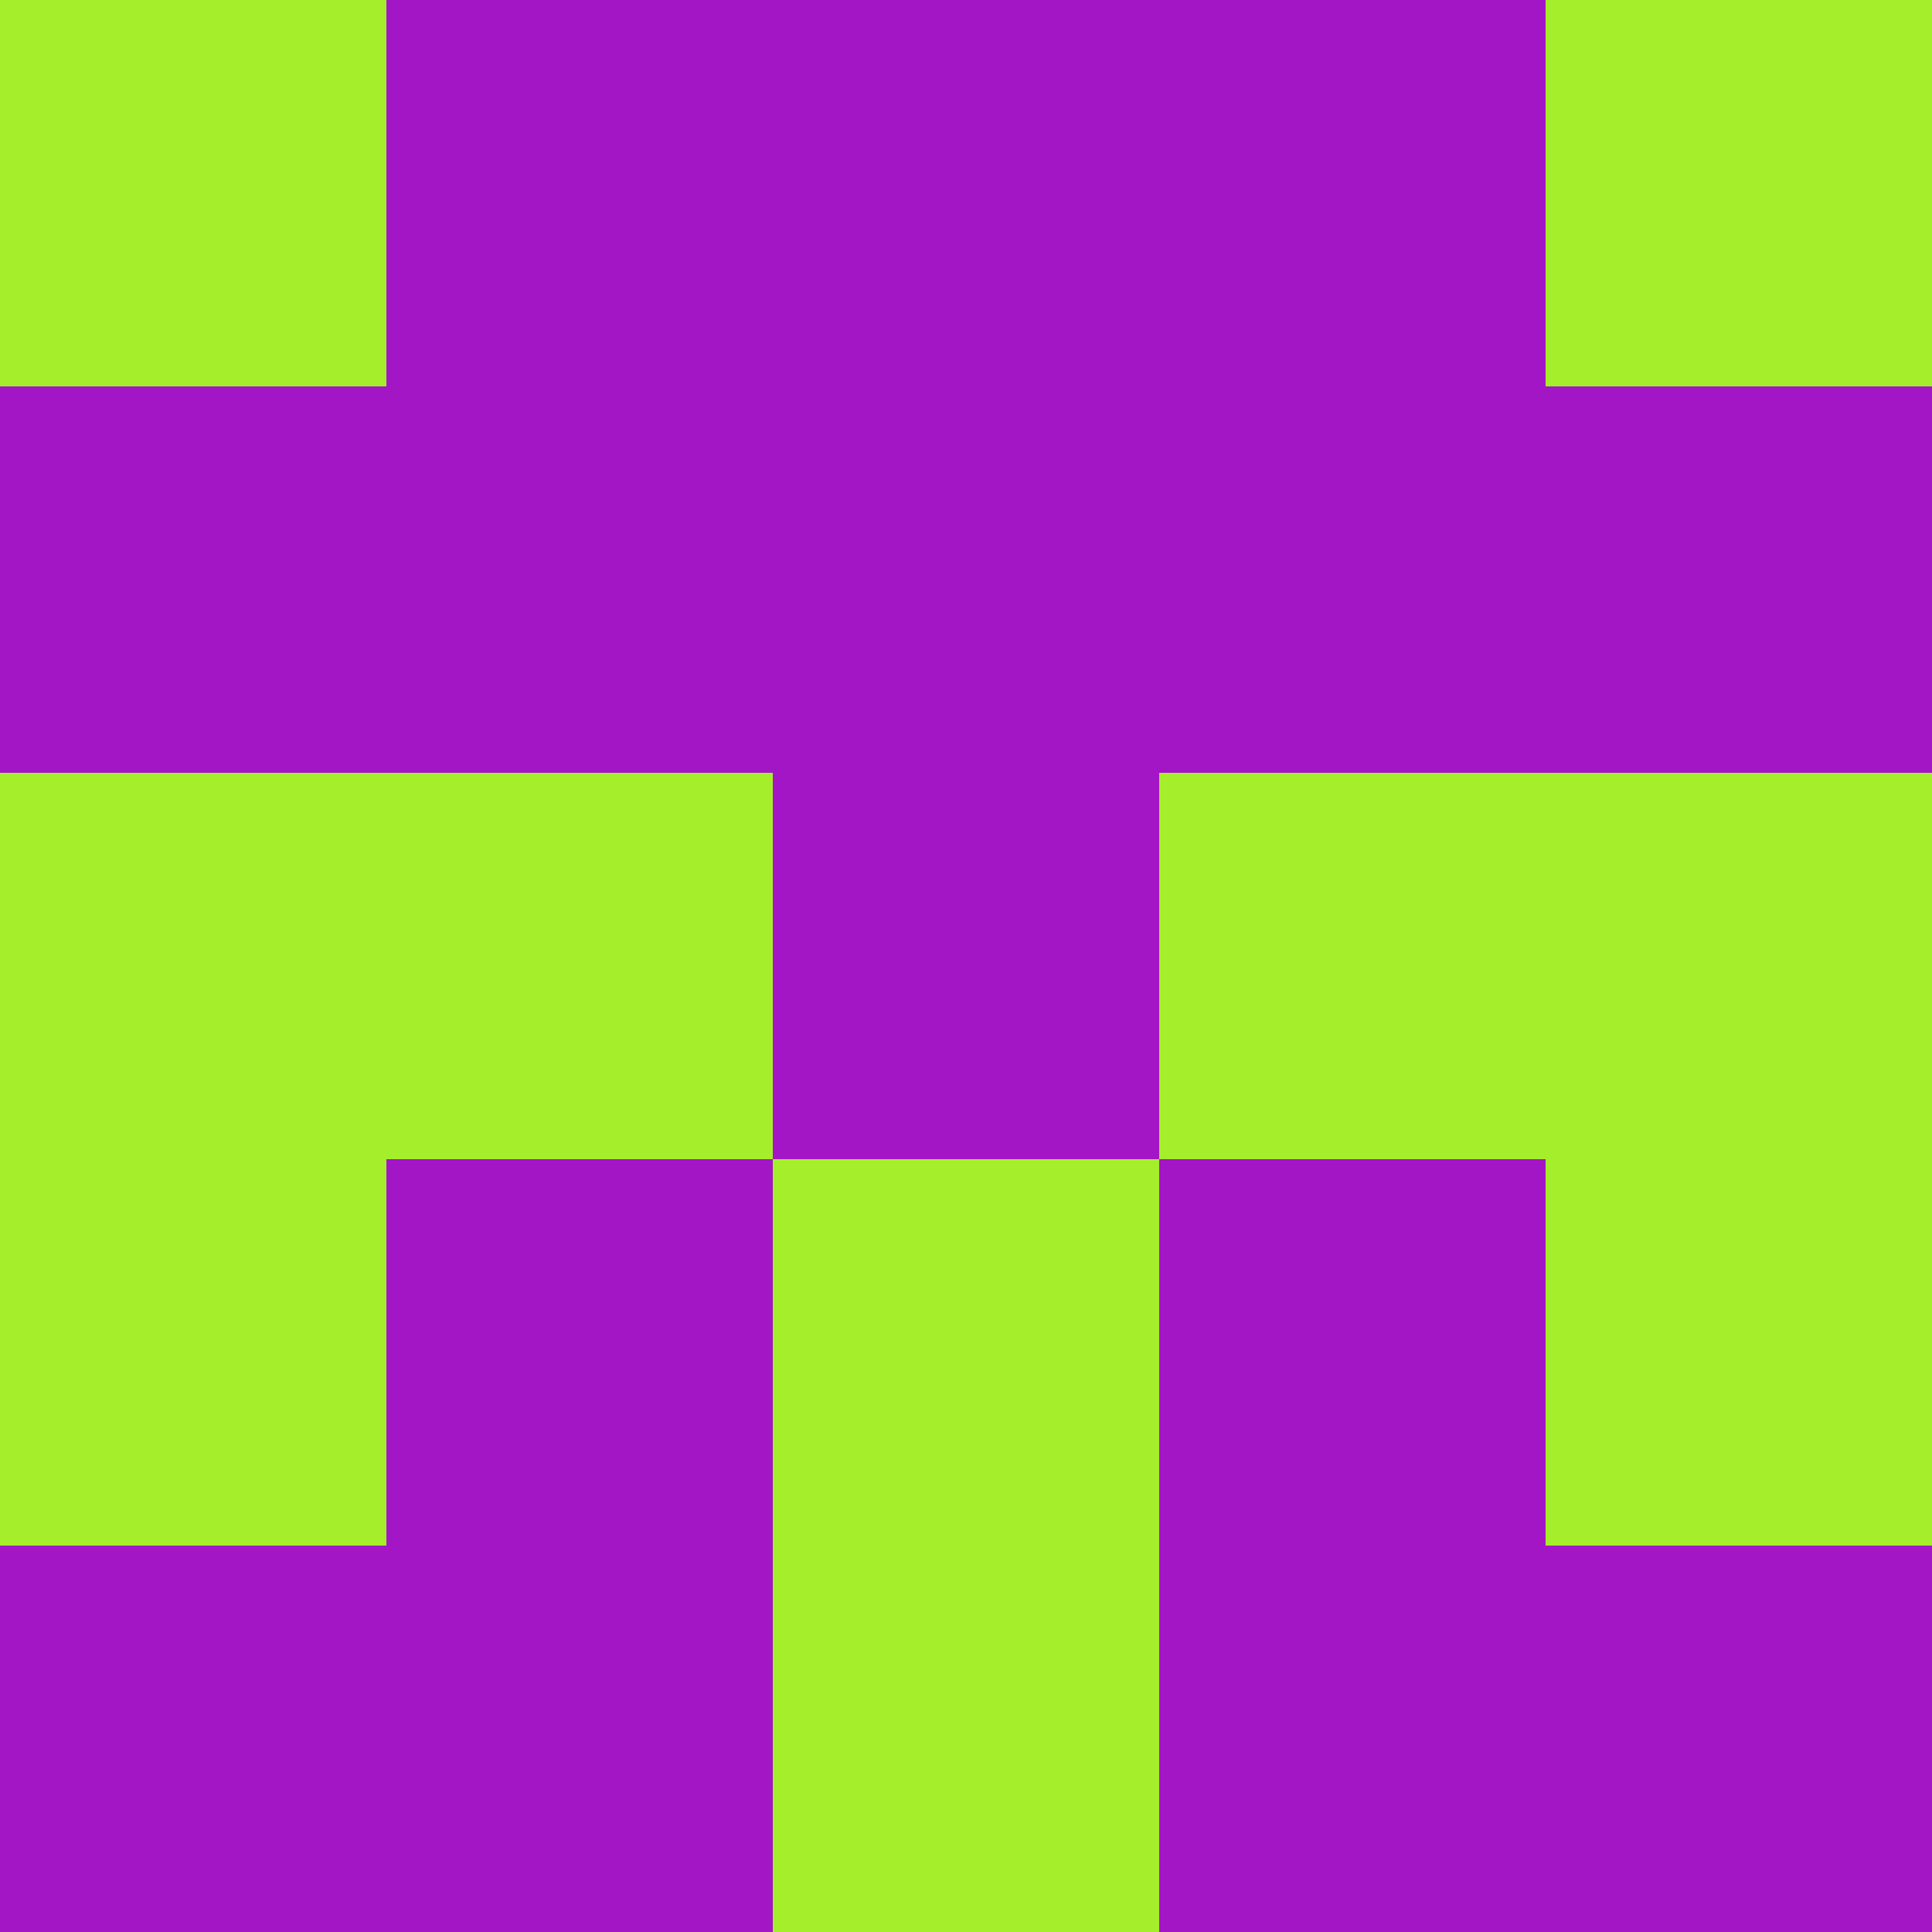 <?xml version="1.0" encoding="utf-8"?>
<!DOCTYPE svg PUBLIC "-//W3C//DTD SVG 20010904//EN"
        "http://www.w3.org/TR/2001/REC-SVG-20010904/DTD/svg10.dtd">

<svg width="400" height="400" viewBox="0 0 5 5"
    xmlns="http://www.w3.org/2000/svg"
    xmlns:xlink="http://www.w3.org/1999/xlink">
            <rect x="0" y="0" width="1" height="1" fill="#A4EE2B" />
        <rect x="0" y="1" width="1" height="1" fill="#A316C6" />
        <rect x="0" y="2" width="1" height="1" fill="#A4EE2B" />
        <rect x="0" y="3" width="1" height="1" fill="#A4EE2B" />
        <rect x="0" y="4" width="1" height="1" fill="#A316C6" />
                <rect x="1" y="0" width="1" height="1" fill="#A316C6" />
        <rect x="1" y="1" width="1" height="1" fill="#A316C6" />
        <rect x="1" y="2" width="1" height="1" fill="#A4EE2B" />
        <rect x="1" y="3" width="1" height="1" fill="#A316C6" />
        <rect x="1" y="4" width="1" height="1" fill="#A316C6" />
                <rect x="2" y="0" width="1" height="1" fill="#A316C6" />
        <rect x="2" y="1" width="1" height="1" fill="#A316C6" />
        <rect x="2" y="2" width="1" height="1" fill="#A316C6" />
        <rect x="2" y="3" width="1" height="1" fill="#A4EE2B" />
        <rect x="2" y="4" width="1" height="1" fill="#A4EE2B" />
                <rect x="3" y="0" width="1" height="1" fill="#A316C6" />
        <rect x="3" y="1" width="1" height="1" fill="#A316C6" />
        <rect x="3" y="2" width="1" height="1" fill="#A4EE2B" />
        <rect x="3" y="3" width="1" height="1" fill="#A316C6" />
        <rect x="3" y="4" width="1" height="1" fill="#A316C6" />
                <rect x="4" y="0" width="1" height="1" fill="#A4EE2B" />
        <rect x="4" y="1" width="1" height="1" fill="#A316C6" />
        <rect x="4" y="2" width="1" height="1" fill="#A4EE2B" />
        <rect x="4" y="3" width="1" height="1" fill="#A4EE2B" />
        <rect x="4" y="4" width="1" height="1" fill="#A316C6" />
        
</svg>


